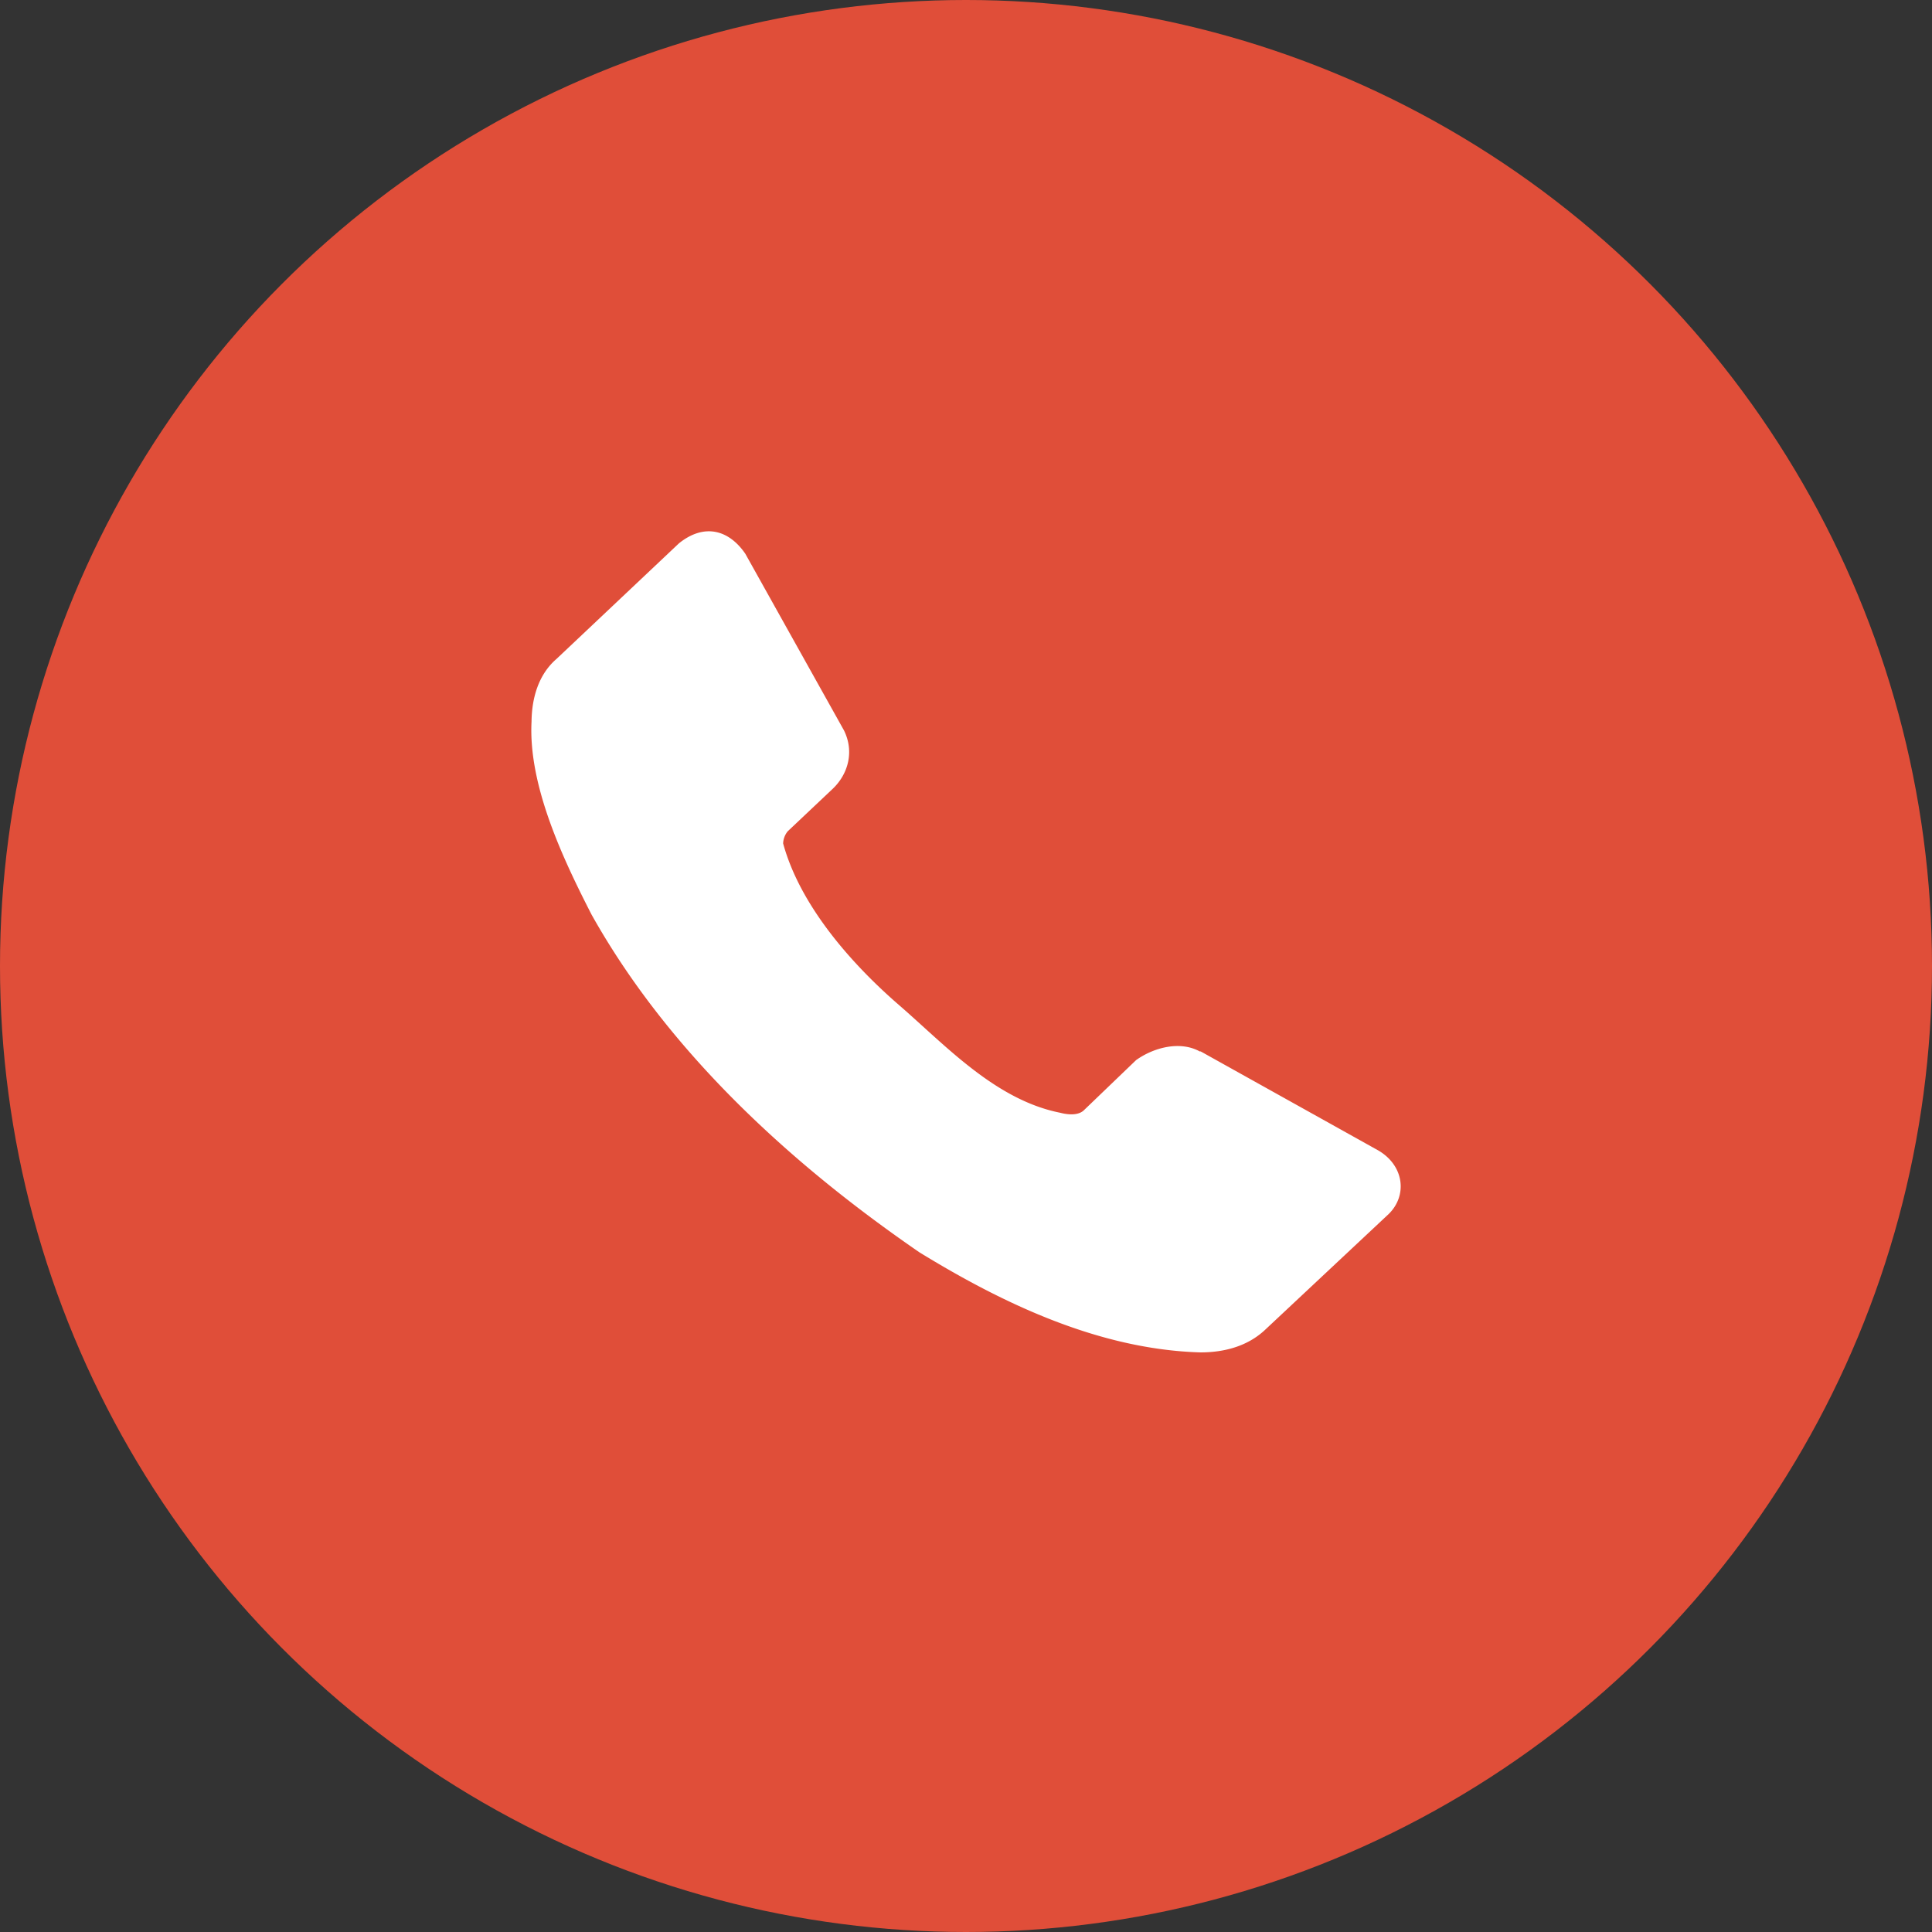 <?xml version="1.0" encoding="utf-8"?><svg width="40" height="40" fill="none" xmlns="http://www.w3.org/2000/svg" viewBox="0 0 40 40"><rect x="0" y="0" width="40" height="40" fill="#333333" stroke="none"/><circle cx="20" cy="20" r="20" fill="#E04E39"/><path d="M28.75 25.136l-2.538 2.378c-.375.363-.871.485-1.355.486-2.138-.06-4.16-1.053-5.82-2.071-2.724-1.872-5.223-4.193-6.792-6.998-.602-1.176-1.308-2.677-1.24-3.99.005-.494.146-.978.515-1.297l2.537-2.395c.527-.424 1.037-.277 1.374.216l2.042 3.656c.215.434.092.898-.229 1.207l-.935.883a.419.419 0 00-.095.252c.358 1.31 1.444 2.519 2.404 3.35.96.832 1.99 1.958 3.33 2.225.165.043.368.059.486-.045l1.088-1.045c.375-.268.916-.4 1.316-.18h.02l3.682 2.053c.54.32.597.939.21 1.315z" fill="#fff"/></svg>